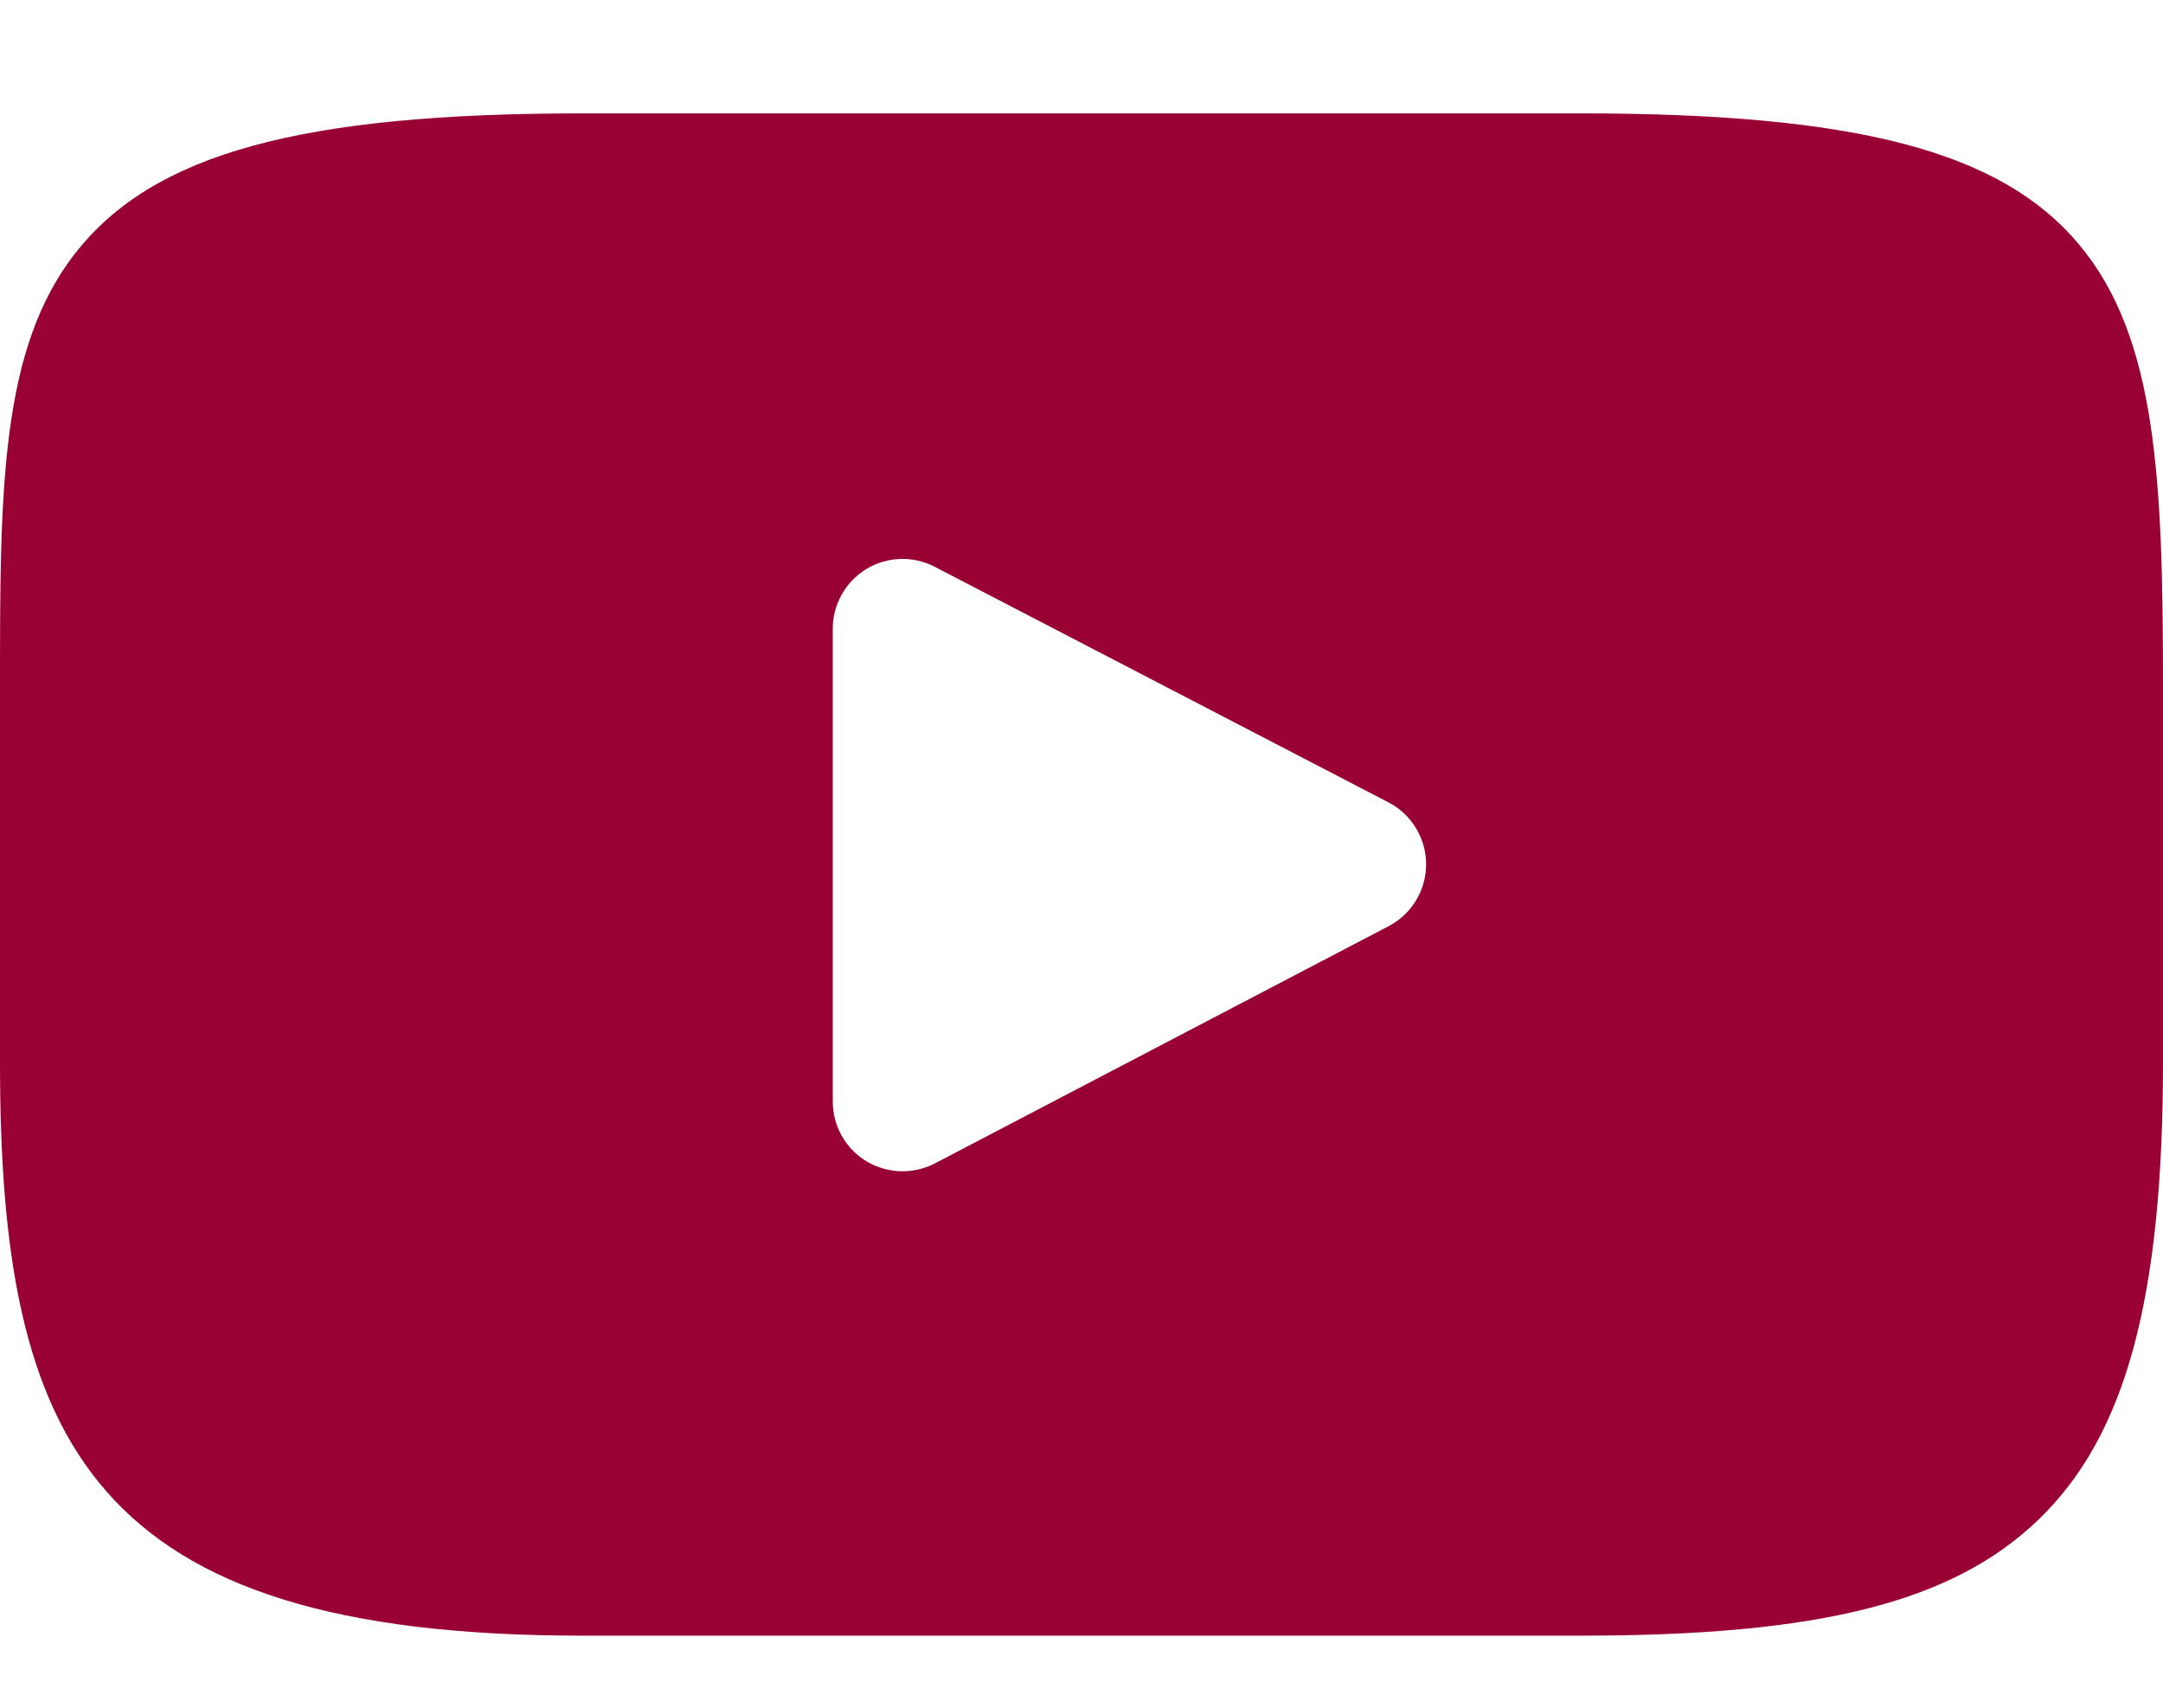 <svg width="19" height="15" viewBox="0 0 19 15" fill="none" xmlns="http://www.w3.org/2000/svg">
<g clip-path="url(#clip0)">
<path d="M18.259 2.143C17.574 1.328 16.307 0.996 13.889 0.996H5.111C2.637 0.996 1.349 1.35 0.666 2.218C0 3.064 0 4.311 0 6.037V9.326C0 12.669 0.79 14.367 5.111 14.367H13.889C15.986 14.367 17.148 14.073 17.9 13.354C18.671 12.616 19 11.411 19 9.326V6.037C19 4.217 18.948 2.962 18.259 2.143ZM12.198 8.135L8.212 10.219C8.123 10.265 8.025 10.288 7.928 10.288C7.818 10.288 7.708 10.258 7.61 10.2C7.427 10.088 7.315 9.89 7.315 9.675V5.522C7.315 5.308 7.427 5.11 7.61 4.998C7.793 4.887 8.021 4.88 8.21 4.978L12.197 7.048C12.399 7.153 12.527 7.363 12.527 7.591C12.527 7.82 12.401 8.029 12.198 8.135Z" fill="#990033"/>
</g>
<defs>
<clipPath id="clip0">
<rect width="19" height="14" fill="white" transform="translate(0 0.996)"/>
</clipPath>
</defs>
</svg>
